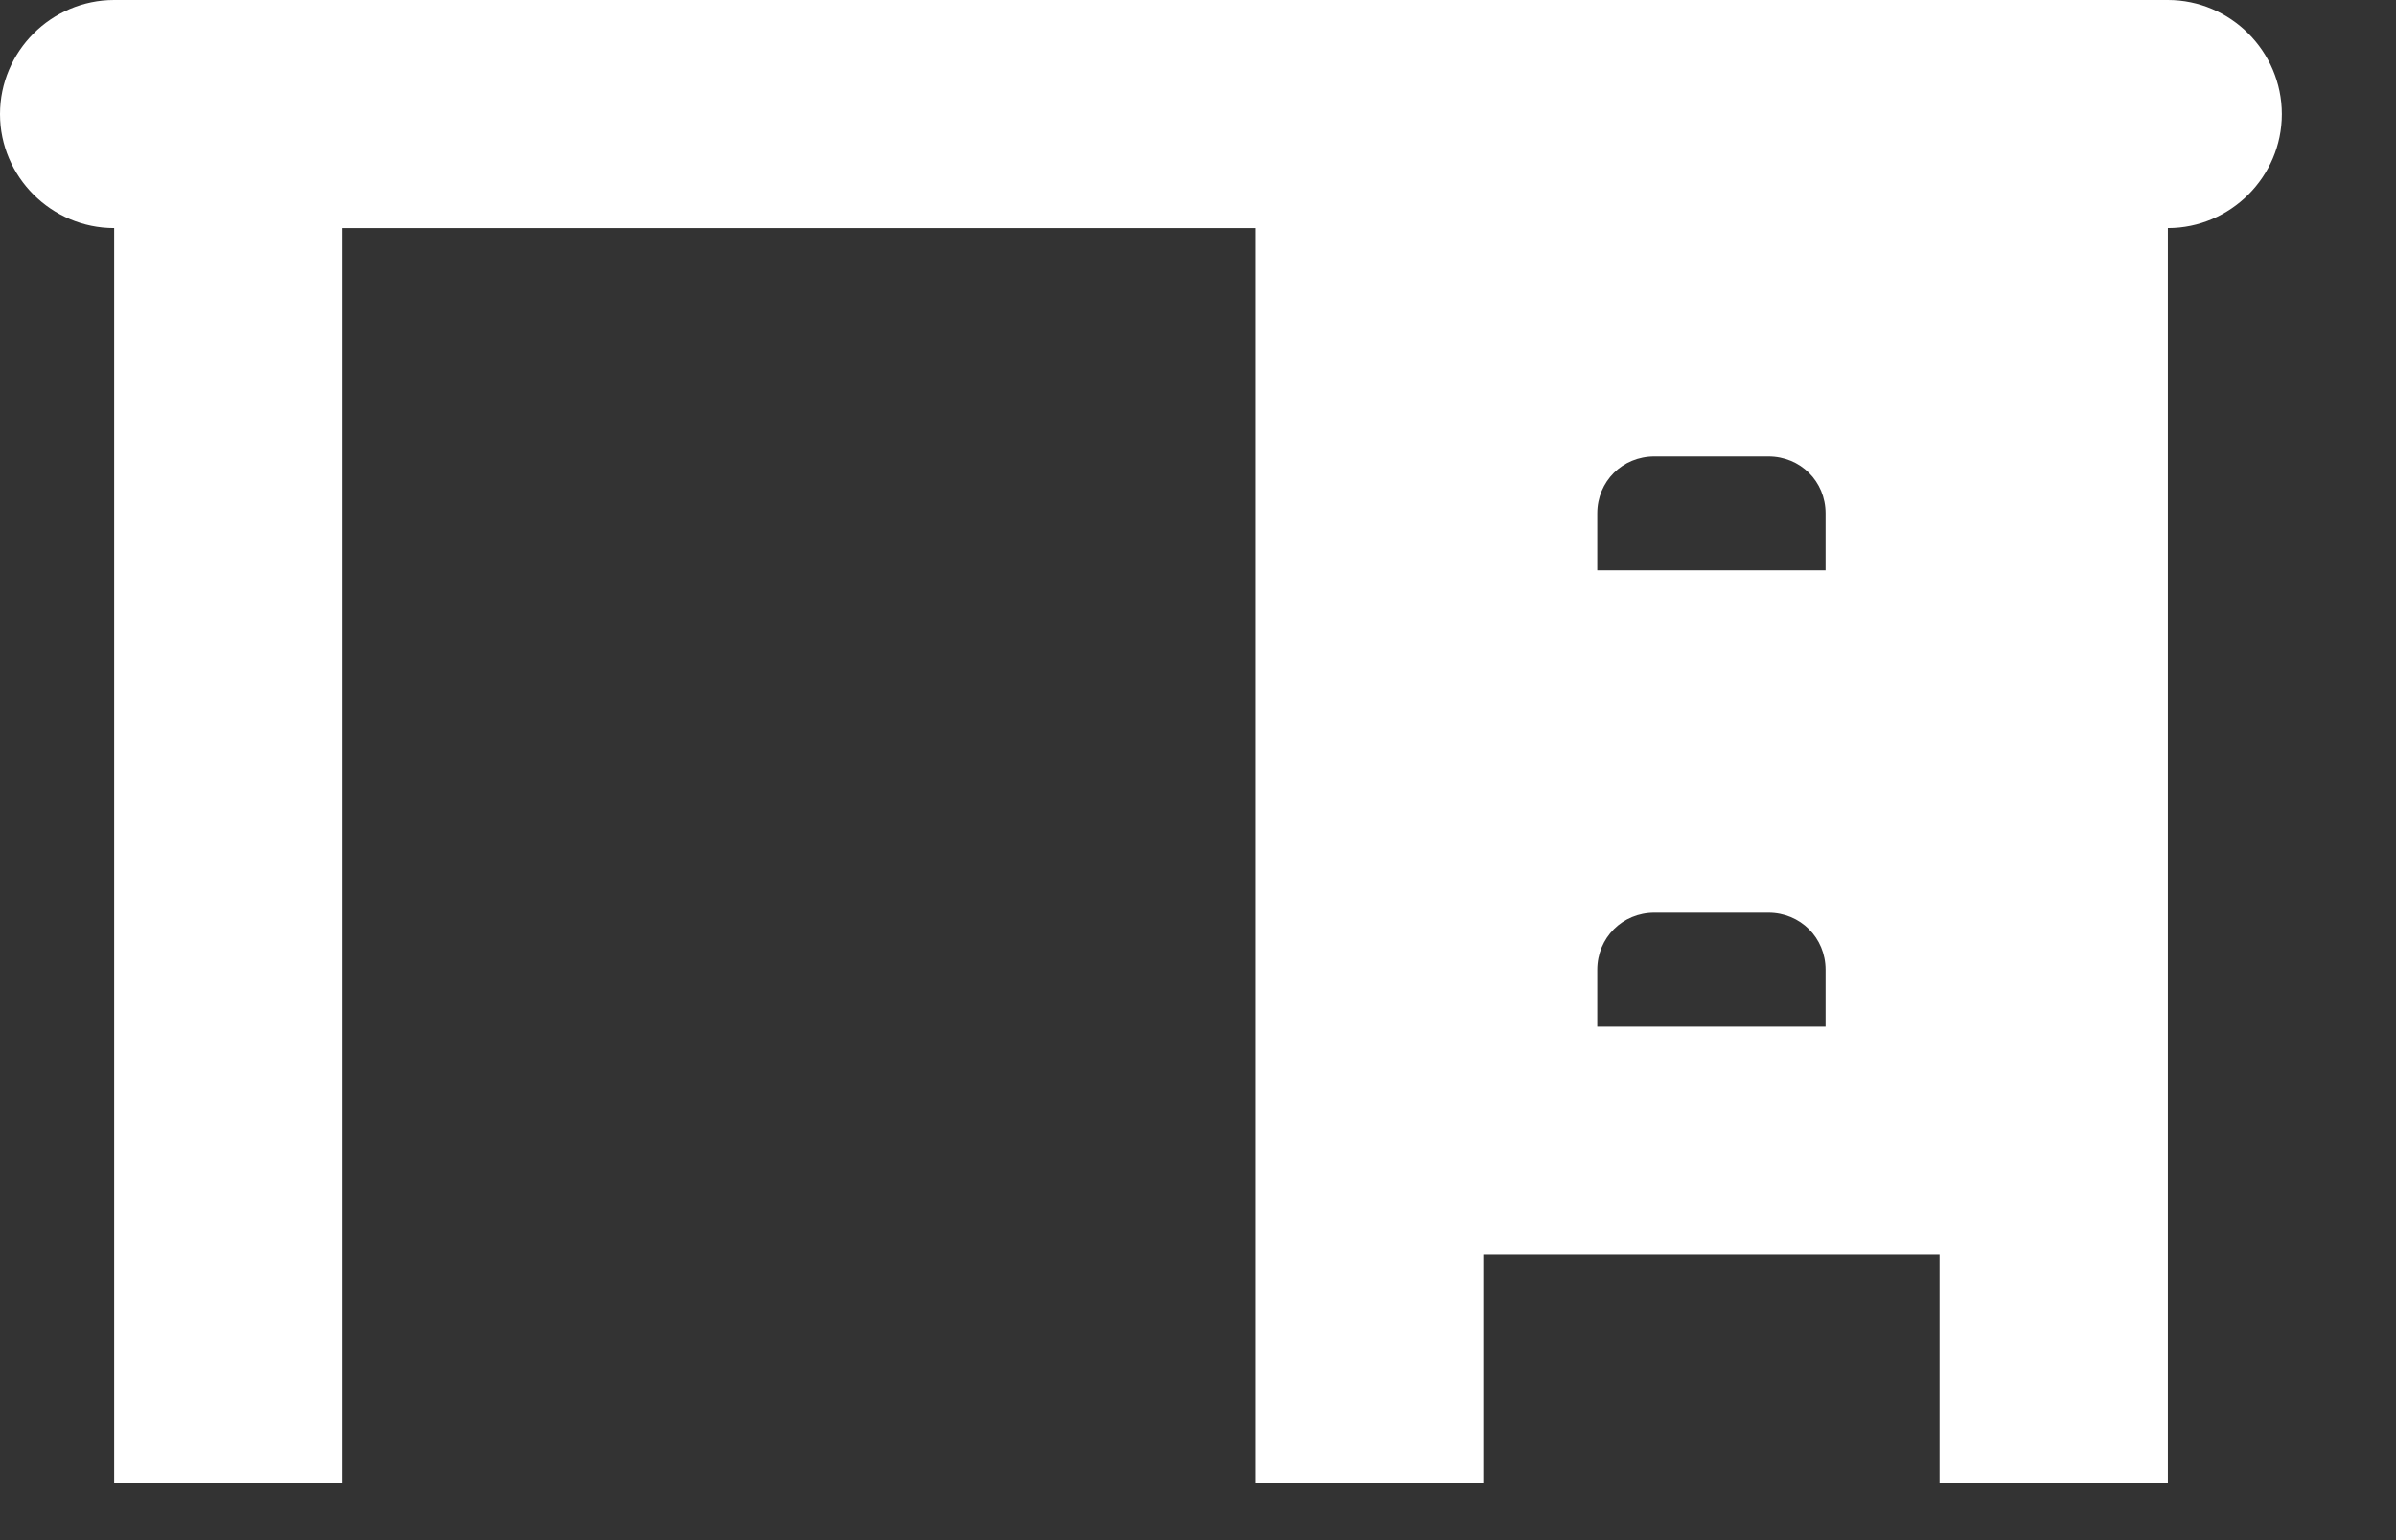<svg width="14" height="9" viewBox="0 0 14 9" fill="none" xmlns="http://www.w3.org/2000/svg">
<rect x="0" y="0" width="14" height="9" fill="#333333" stroke="none"/>
<path id="Vector" d="M0.667 0H12.667C13.033 0 13.333 0.3 13.333 0.667C13.333 1.033 13.033 1.333 12.667 1.333V8.667H11.333V7.333H8.667V8.667H7.333V1.333H2V8.667H0.667V1.333C0.3 1.333 0 1.033 0 0.667C0 0.3 0.3 0 0.667 0ZM9.333 3V3.333H10.667V3C10.667 2.813 10.52 2.667 10.333 2.667H9.667C9.48 2.667 9.333 2.813 9.333 3ZM9.333 5.667V6H10.667V5.667C10.667 5.48 10.52 5.333 10.333 5.333H9.667C9.48 5.333 9.333 5.48 9.333 5.667Z" fill="white"/>
</svg>
